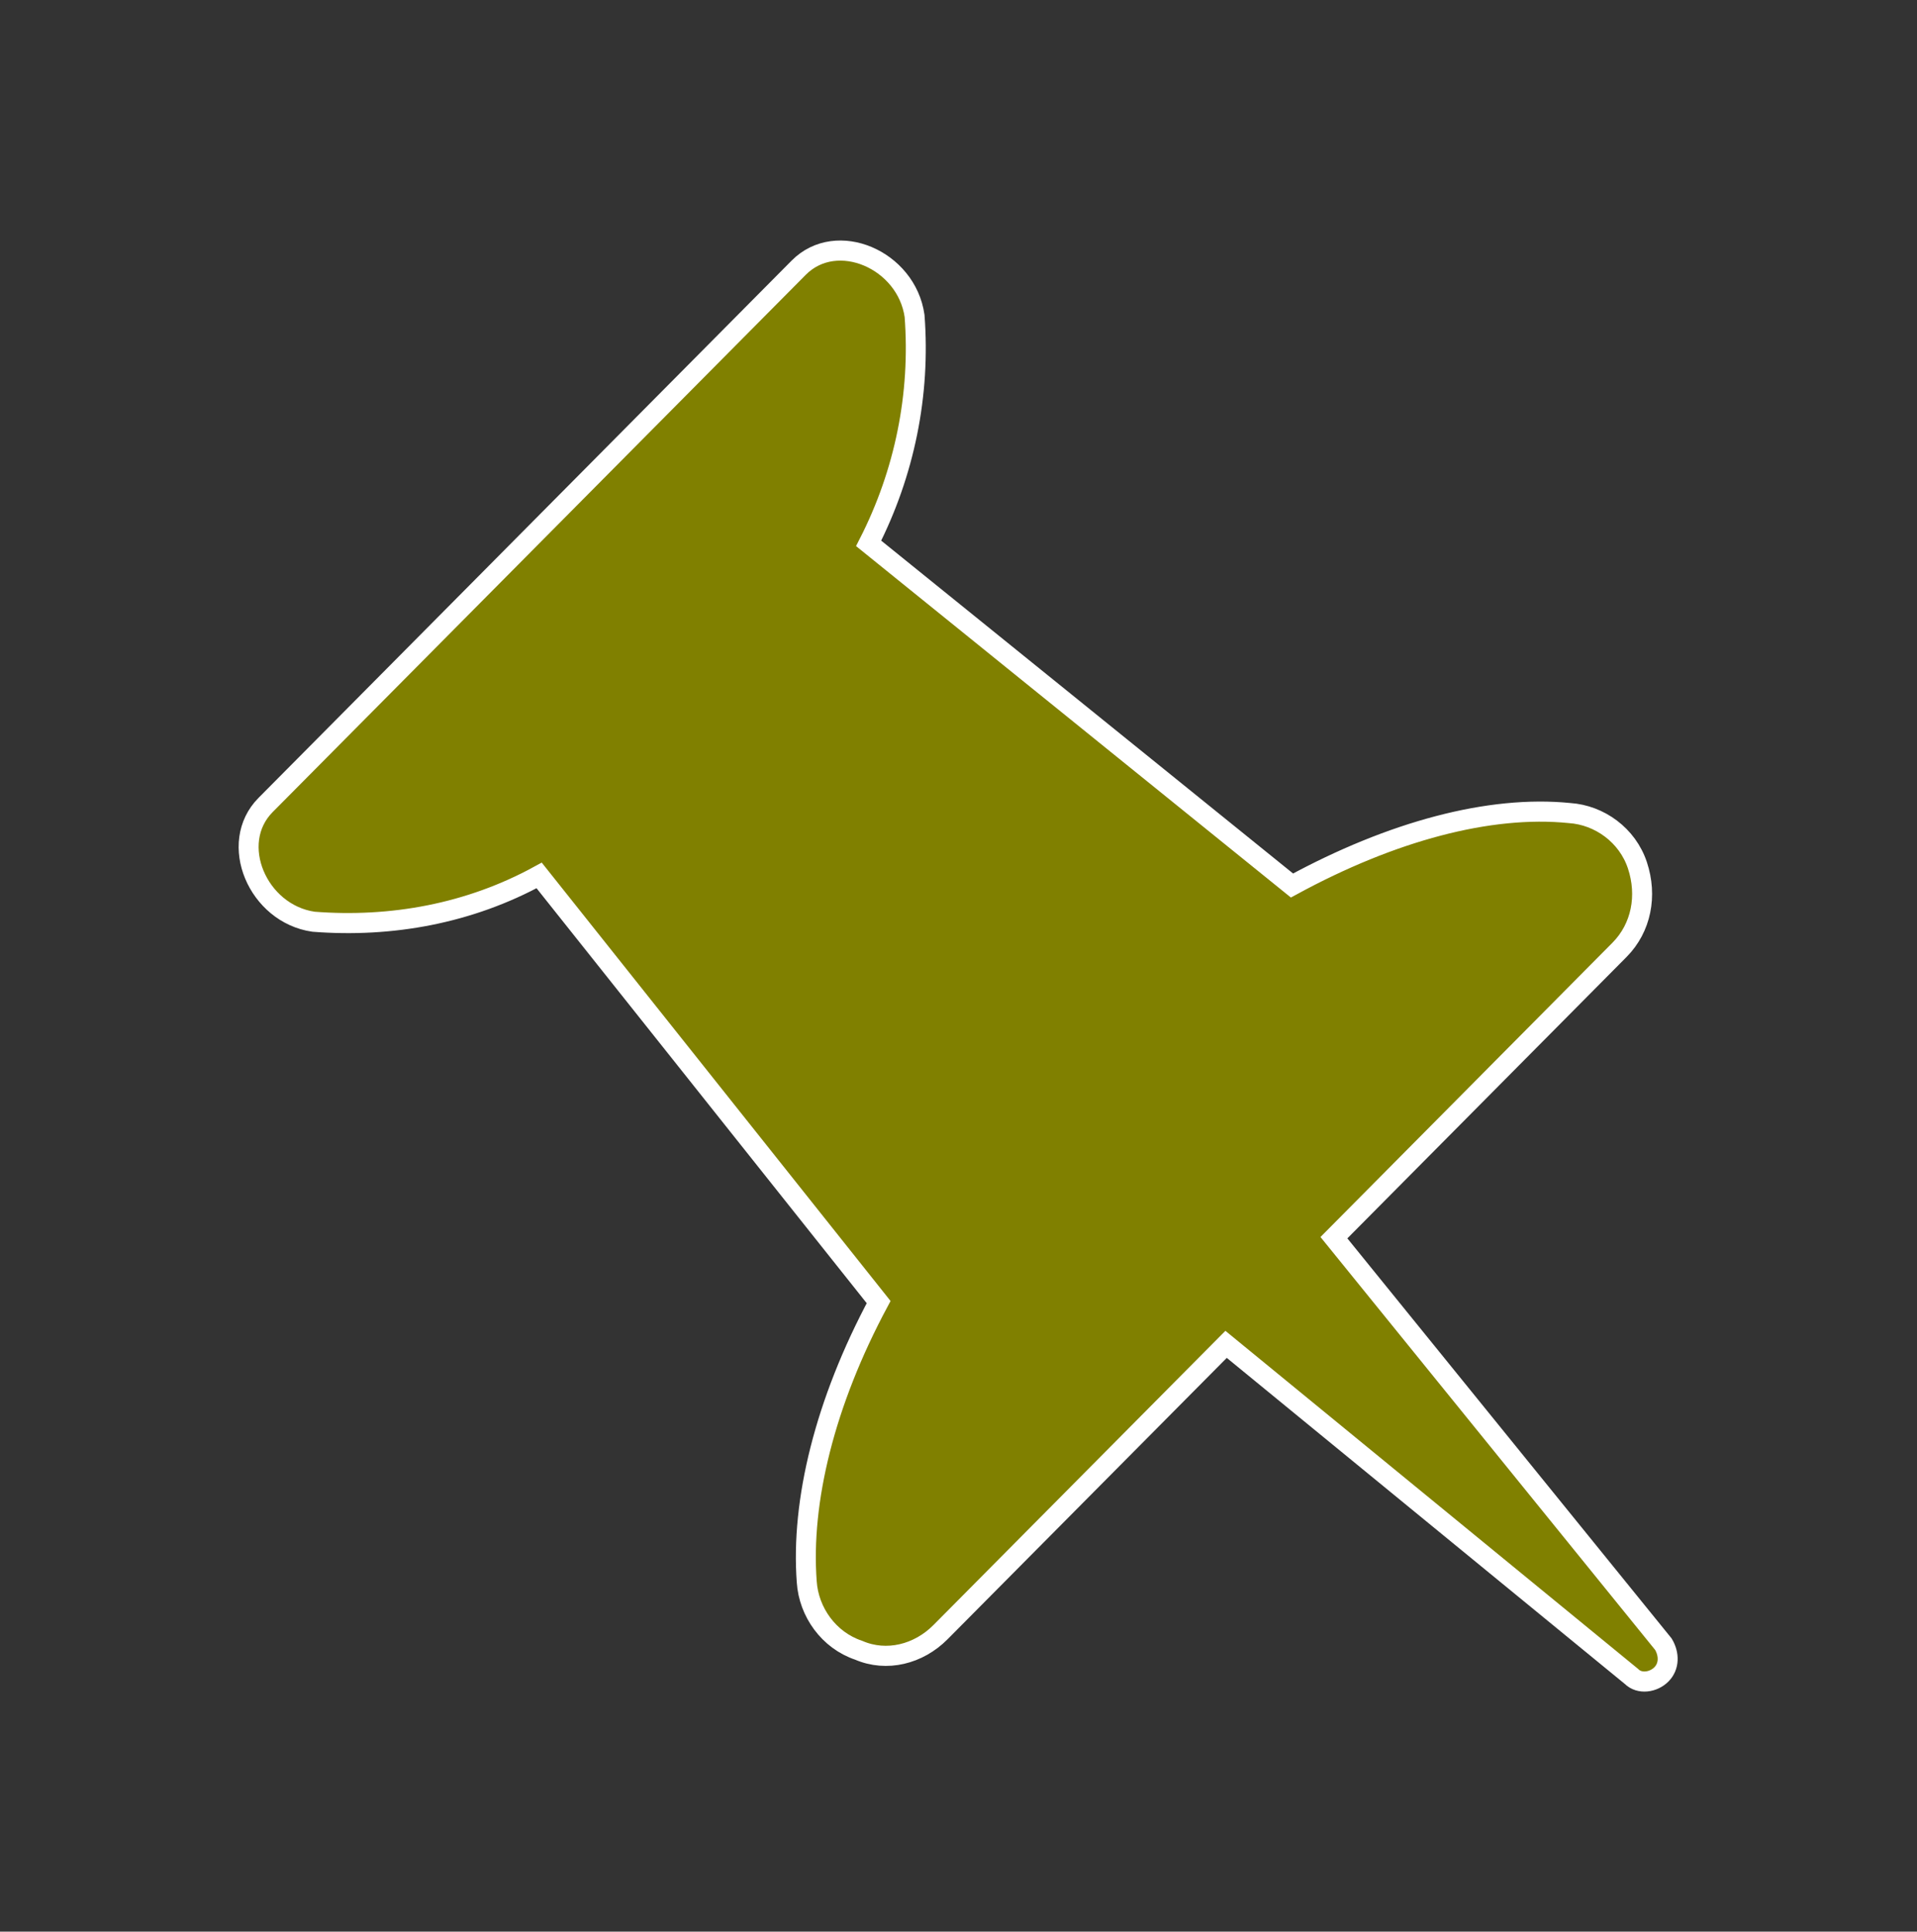 <svg width="128" height="129" xmlns="http://www.w3.org/2000/svg" xmlns:xlink="http://www.w3.org/1999/xlink" xml:space="preserve" overflow="hidden"><rect width="100%" height="100%" fill="#333333" stroke="none"/><defs><clipPath id="clip0"><rect x="21" y="280" width="128" height="129"/></clipPath></defs><g clip-path="url(#clip0)" transform="translate(-21 -280)"><path d="M62.8 108.133 81.867 89.067 108.933 111.067C109.467 111.6 110.4 111.467 110.933 110.933 111.467 110.4 111.467 109.6 111.067 108.933L89.067 82 108.133 62.933C109.6 61.467 110 59.333 109.333 57.333 108.667 55.333 106.8 54 104.8 53.867 99.467 53.333 92.933 55.067 86.267 58.667L58 36C60.4 31.333 61.467 26.133 61.067 20.933 60.533 17.2 55.867 15.2 53.333 17.733L17.733 53.333C15.2 55.867 17.2 60.533 20.933 61.067 26.133 61.467 31.333 60.533 36 58L58.667 86.267C55.067 92.933 53.467 99.467 53.867 104.8 54 106.8 55.333 108.667 57.333 109.333 59.2 110.133 61.333 109.6 62.8 108.133Z" stroke="#FFFFFF" stroke-width="1.333" fill="#808000" transform="matrix(1 0 0 1.008 21 280)"/></g></svg>
